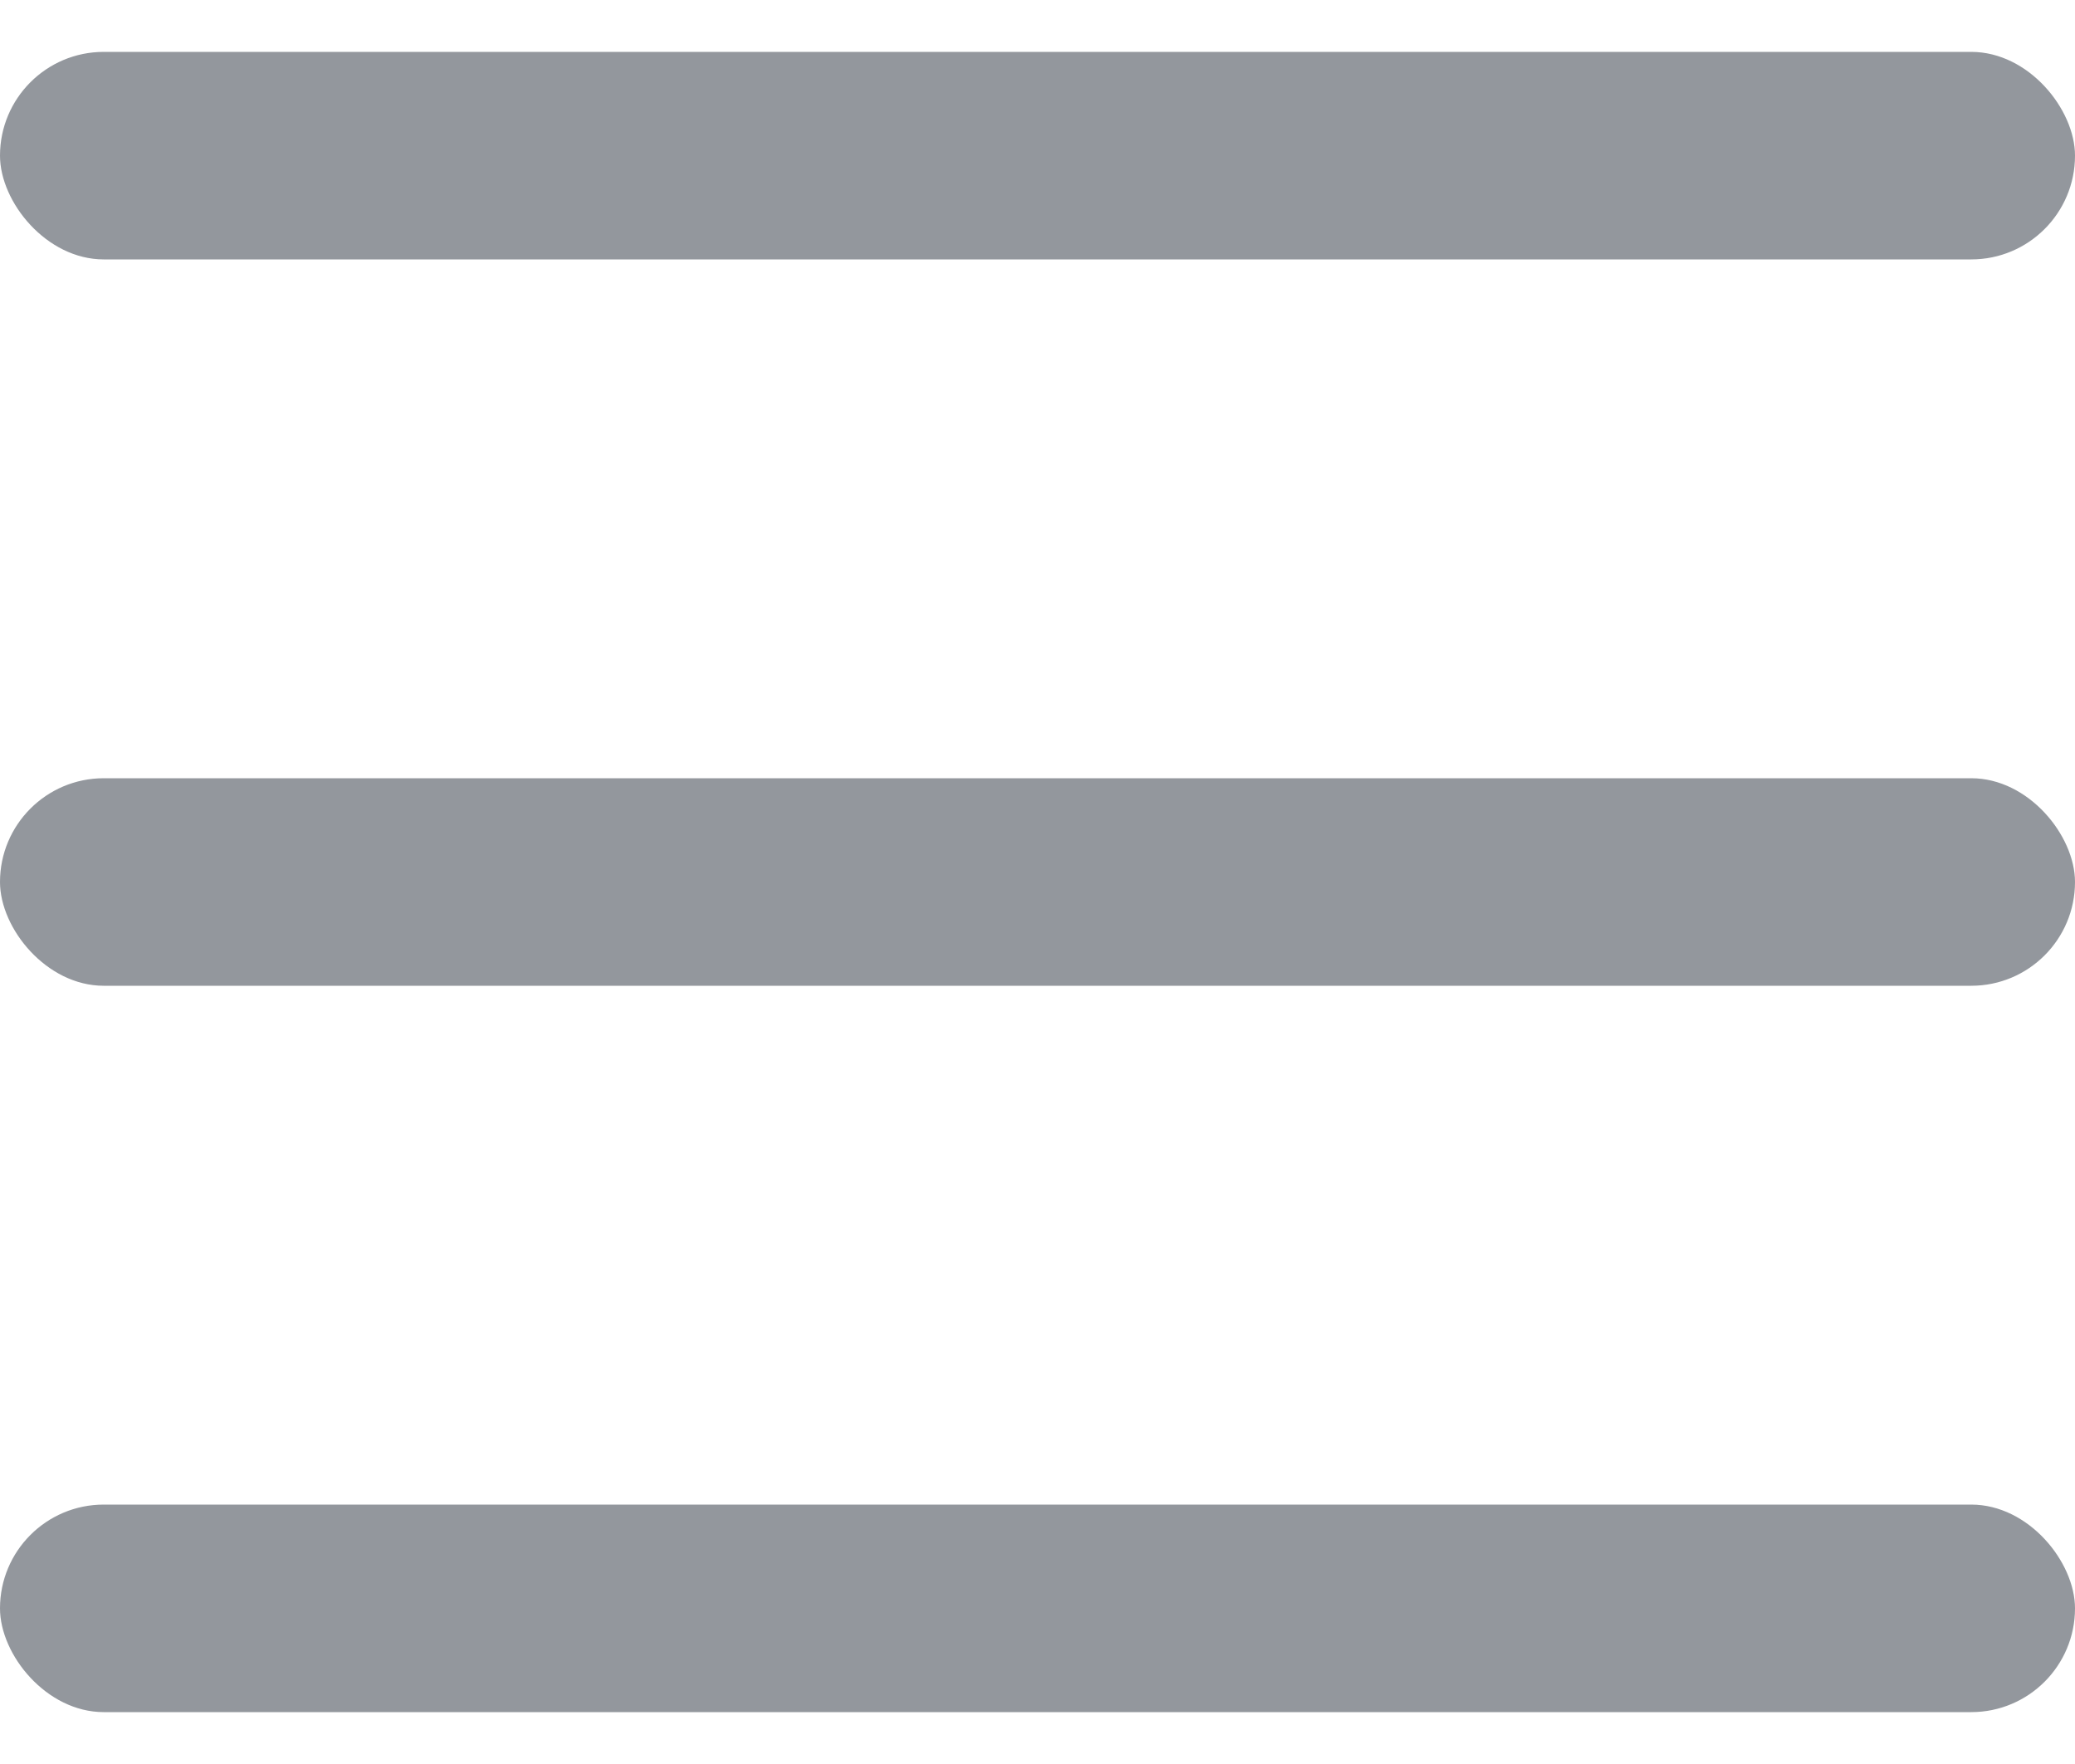 <svg width="20" height="17" viewBox="0 0 20 17" fill="none" xmlns="http://www.w3.org/2000/svg">
<rect y="0.5" width="20" height="2" rx="1" fill="#29303D" fill-opacity="0.5"/>
<rect y="7.5" width="20" height="2" rx="1" fill="#29303D" fill-opacity="0.5"/>
<rect y="14.5" width="20" height="2" rx="1" fill="#29303D" fill-opacity="0.5"/>
</svg>
